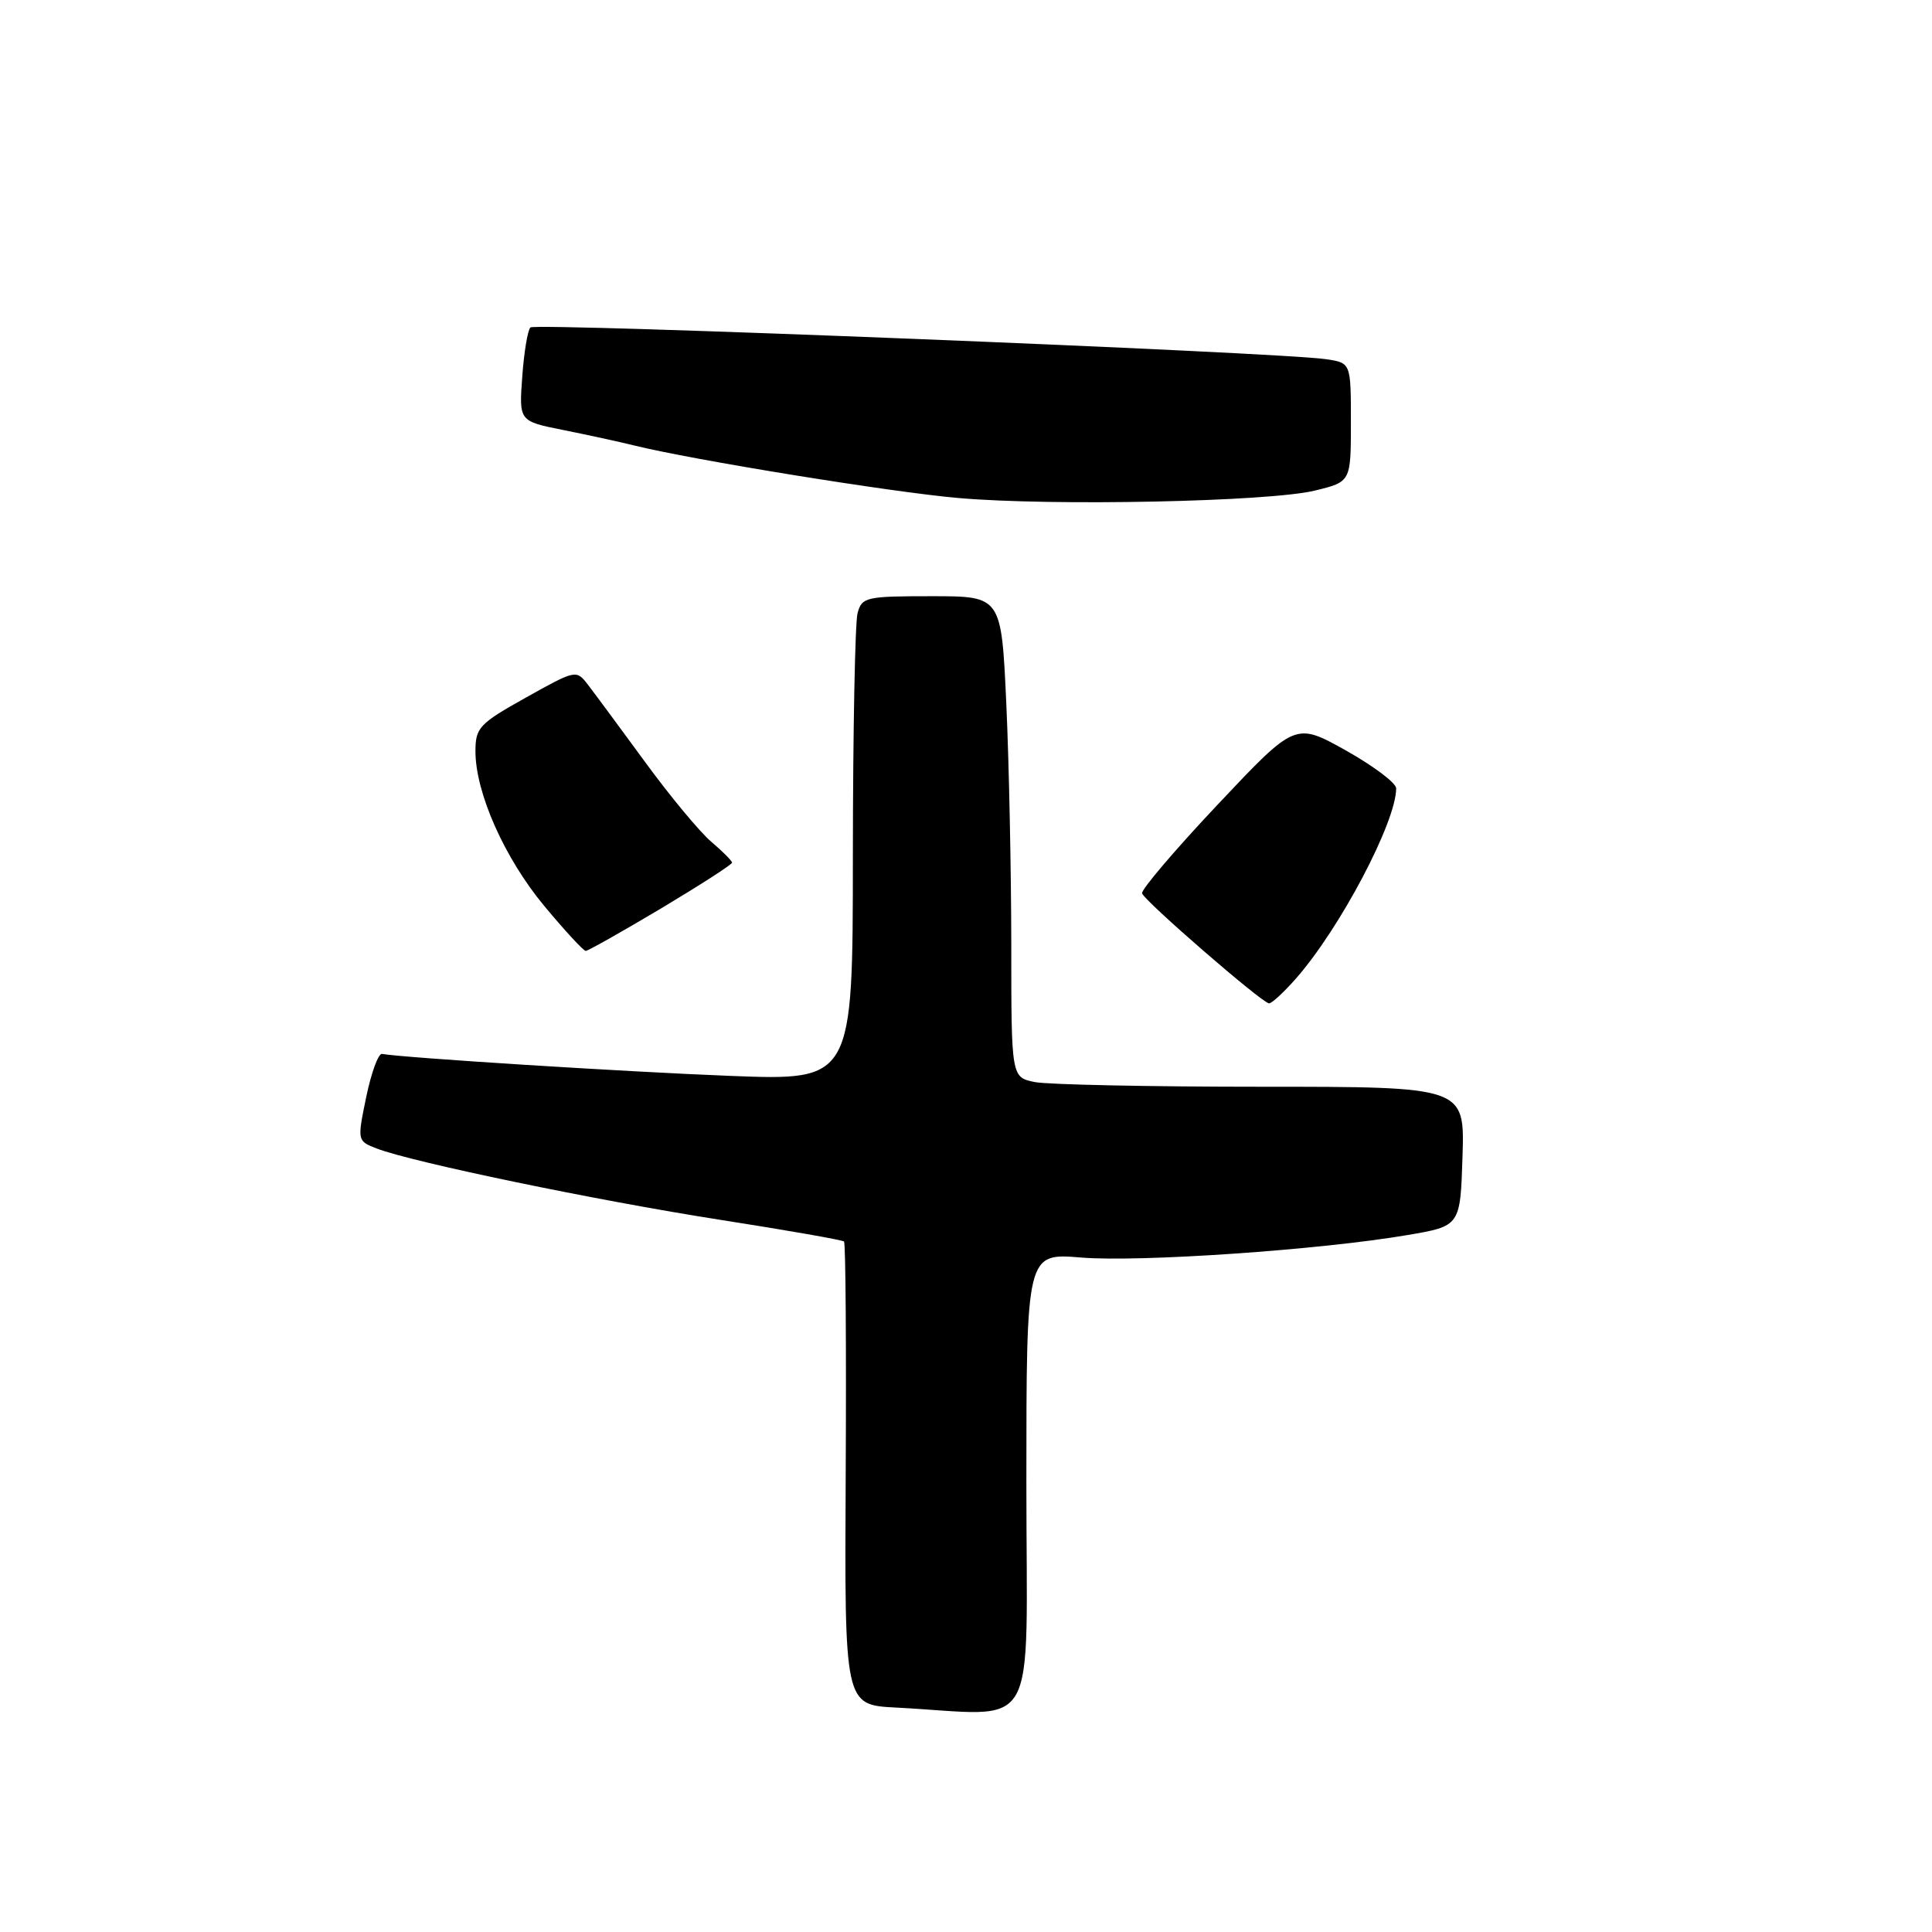<?xml version="1.0" encoding="UTF-8" standalone="no"?>
<!DOCTYPE svg PUBLIC "-//W3C//DTD SVG 1.1//EN" "http://www.w3.org/Graphics/SVG/1.1/DTD/svg11.dtd" >
<svg xmlns="http://www.w3.org/2000/svg" xmlns:xlink="http://www.w3.org/1999/xlink" version="1.1" viewBox="0 0 256 256">
 <g >
 <path fill="currentColor"
d=" M 136.00 196.51 C 136.00 166.03 136.00 166.03 143.25 166.63 C 151.00 167.27 174.97 165.62 186.50 163.65 C 193.50 162.46 193.50 162.46 193.79 153.23 C 194.08 144.00 194.08 144.00 167.16 144.00 C 152.36 144.00 138.84 143.72 137.12 143.38 C 134.00 142.75 134.00 142.75 134.00 125.12 C 133.99 115.43 133.70 101.09 133.34 93.25 C 132.69 79.00 132.69 79.00 123.46 79.00 C 114.74 79.00 114.20 79.12 113.63 81.25 C 113.30 82.49 113.02 96.93 113.01 113.35 C 113.00 143.19 113.00 143.19 96.75 142.56 C 83.06 142.03 53.59 140.17 50.62 139.65 C 50.13 139.57 49.20 142.13 48.53 145.34 C 47.33 151.16 47.33 151.18 49.91 152.18 C 54.58 153.99 79.05 159.07 95.42 161.63 C 104.24 163.01 111.64 164.30 111.84 164.51 C 112.05 164.72 112.15 178.61 112.06 195.40 C 111.90 225.91 111.90 225.91 118.70 226.26 C 138.03 227.26 136.00 230.75 136.00 196.51 Z  M 171.73 129.65 C 177.58 122.99 185.00 108.91 185.00 104.46 C 185.00 103.75 181.99 101.49 178.32 99.43 C 171.63 95.70 171.63 95.70 161.36 106.60 C 155.71 112.59 151.20 117.89 151.33 118.37 C 151.62 119.37 167.18 132.87 168.15 132.95 C 168.50 132.98 170.11 131.49 171.73 129.65 Z  M 87.58 120.38 C 92.76 117.28 97.00 114.55 97.00 114.31 C 97.00 114.07 95.76 112.82 94.25 111.54 C 92.74 110.26 88.80 105.52 85.50 101.00 C 82.20 96.49 78.79 91.88 77.92 90.75 C 76.36 88.72 76.31 88.73 69.67 92.44 C 63.50 95.89 63.00 96.42 63.00 99.55 C 63.00 105.06 66.86 113.72 72.13 120.06 C 74.85 123.33 77.32 126.00 77.61 126.00 C 77.91 126.00 82.39 123.47 87.58 120.38 Z  M 174.25 65.00 C 179.00 63.84 179.00 63.84 179.00 55.96 C 179.00 48.09 179.00 48.09 175.75 47.60 C 169.68 46.67 70.93 42.73 70.28 43.39 C 69.92 43.75 69.43 46.69 69.20 49.93 C 68.77 55.81 68.77 55.81 74.64 56.98 C 77.86 57.63 82.08 58.54 84.00 59.02 C 91.86 60.96 118.12 65.22 127.00 65.99 C 139.50 67.08 168.24 66.48 174.25 65.00 Z "/>
</g>
</svg>